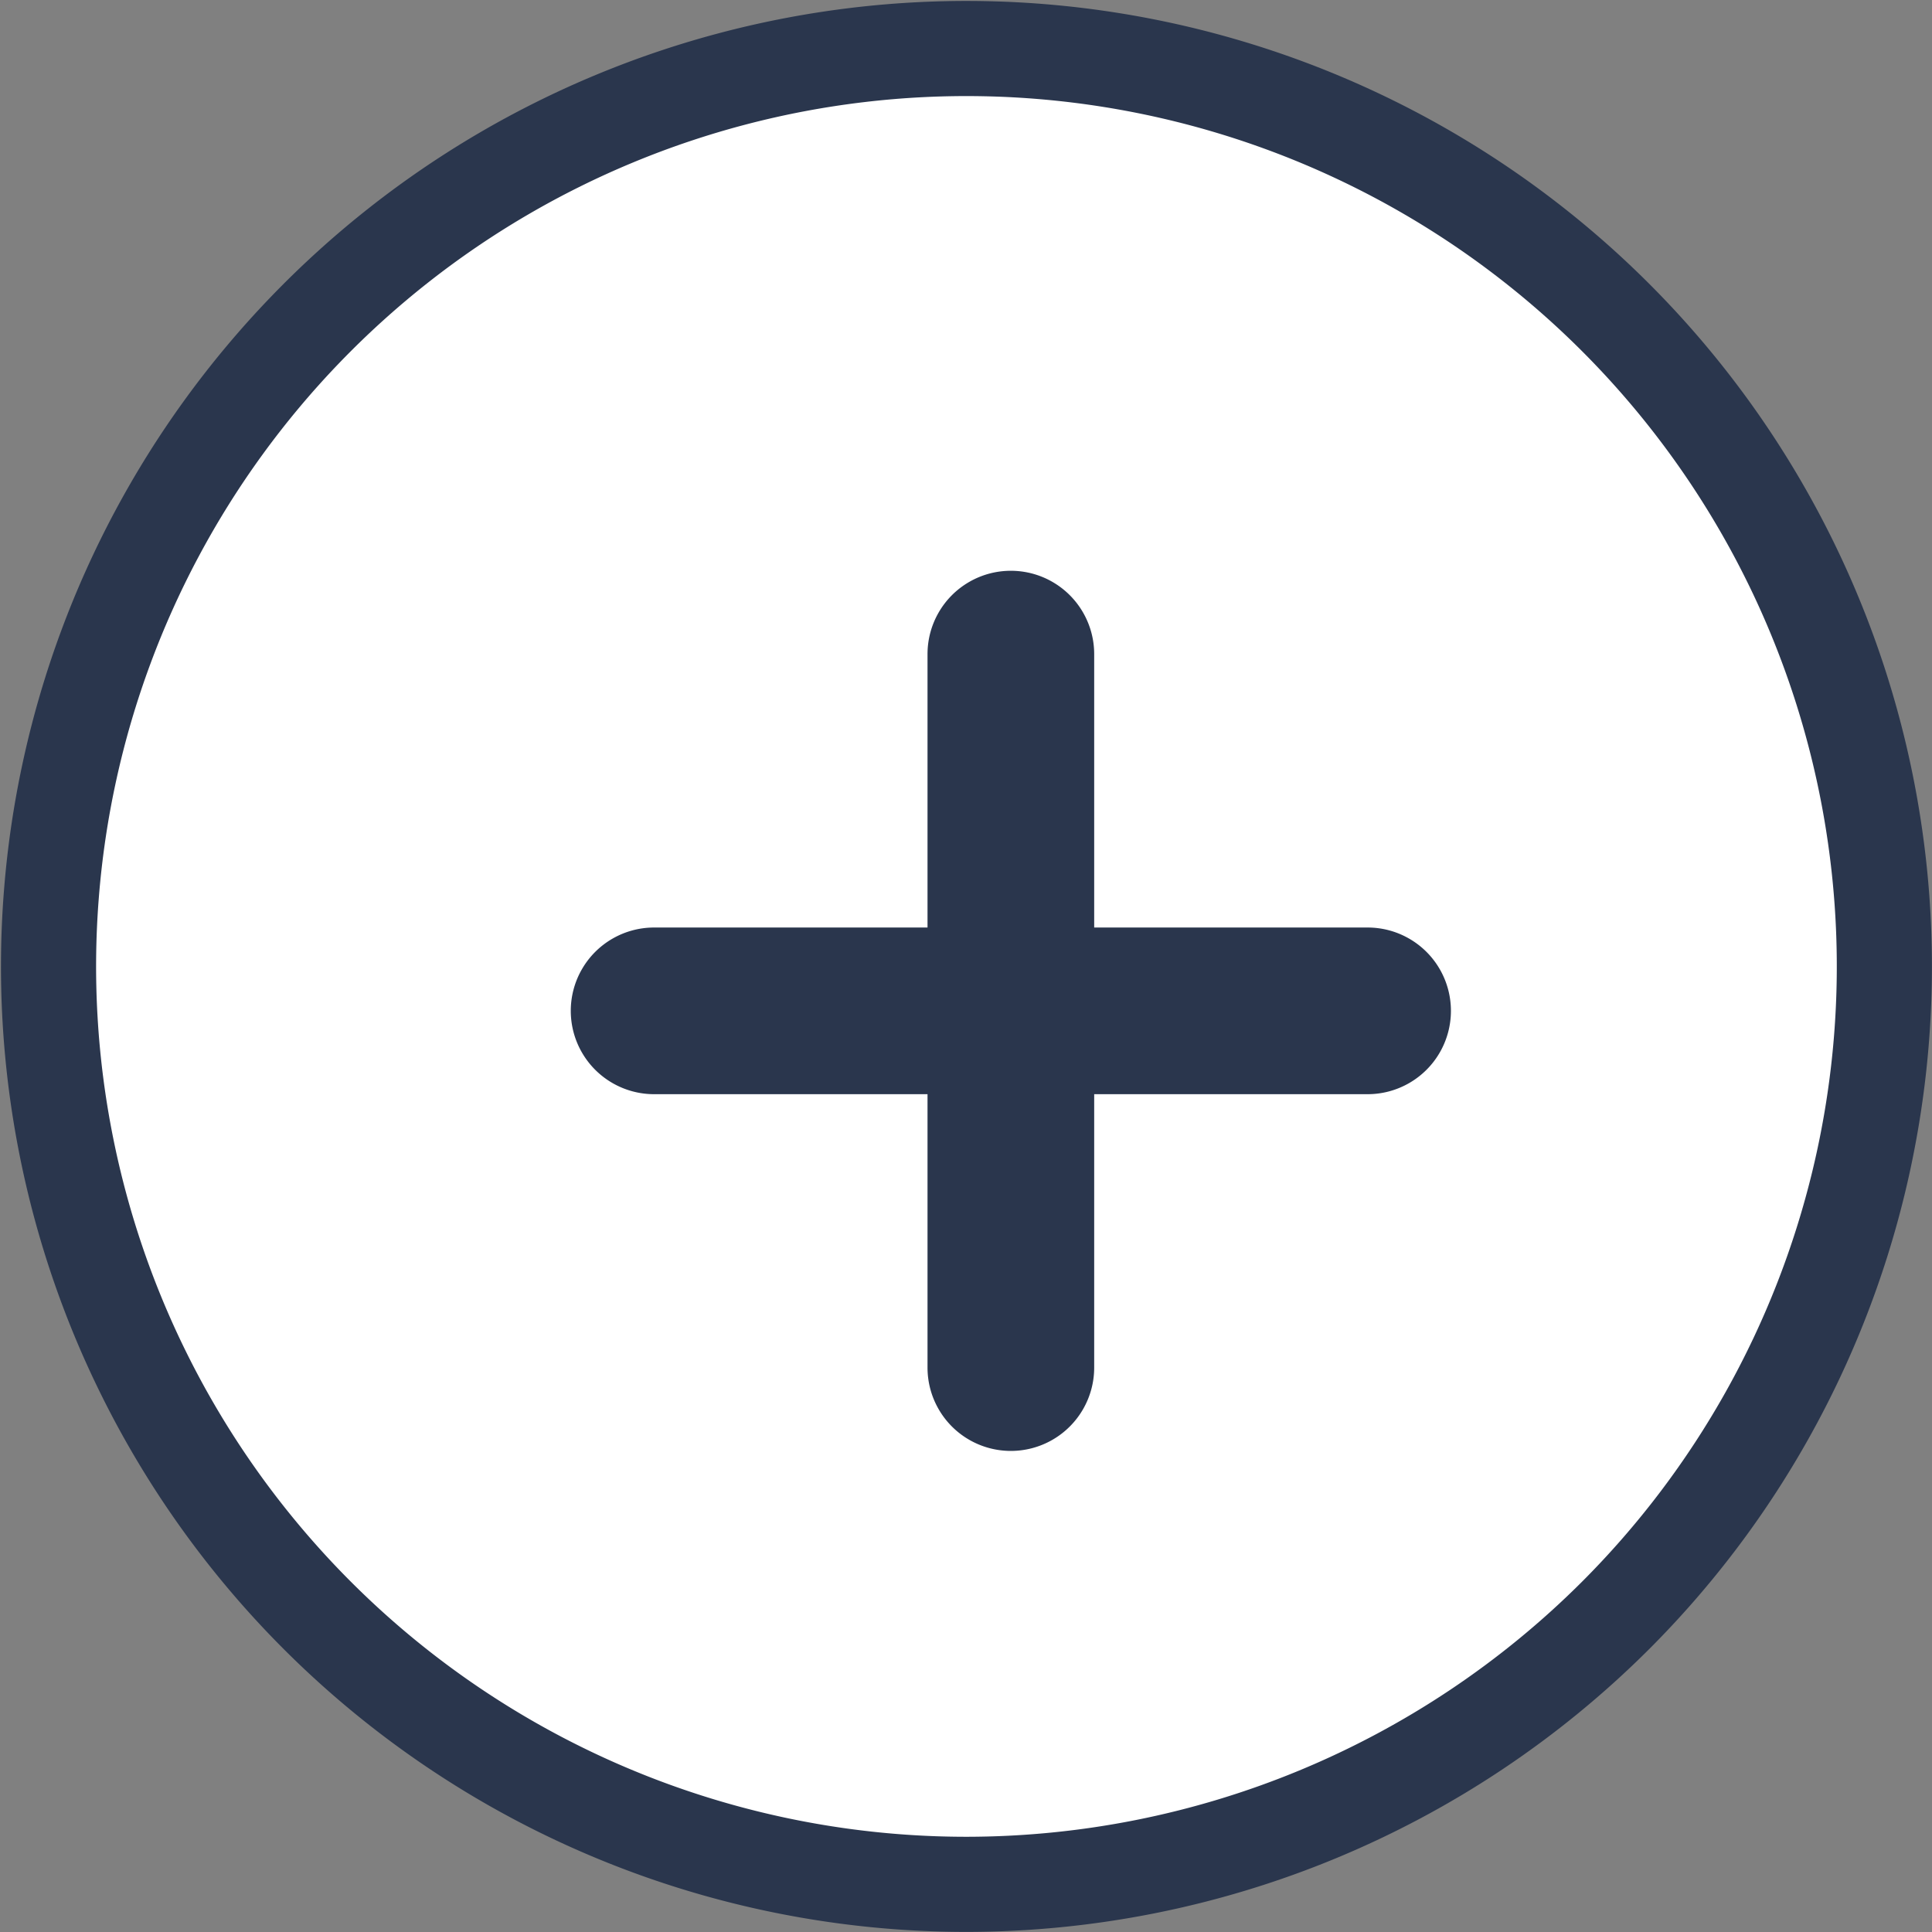 <svg xmlns="http://www.w3.org/2000/svg" width="20.309" height="20.309" viewBox="0 0 20.309 20.309"><rect x="0" y="0" width="20.309" height="20.309" fill="#808080" stroke="none"/><defs><style>.a{fill:#fff;stroke:#2a364d;}.b{fill:#2a364d;}</style></defs><g transform="translate(-302 -4240)"><path class="a" d="M480.335,818.913a9.649,9.649,0,1,1,6.828-2.826A9.665,9.665,0,0,1,480.335,818.913Z" transform="translate(-168.181 3440.895)"/><path class="b" d="M483.842,808.14h-2.874v-2.874a.876.876,0,0,0-1.752,0h0v2.874h-2.874a.876.876,0,1,0,0,1.752h2.874v2.874a.876.876,0,0,0,1.752,0v-2.874h2.874a.876.876,0,0,0,0-1.752Z" transform="translate(-167.466 3441.61)"/></g></svg>